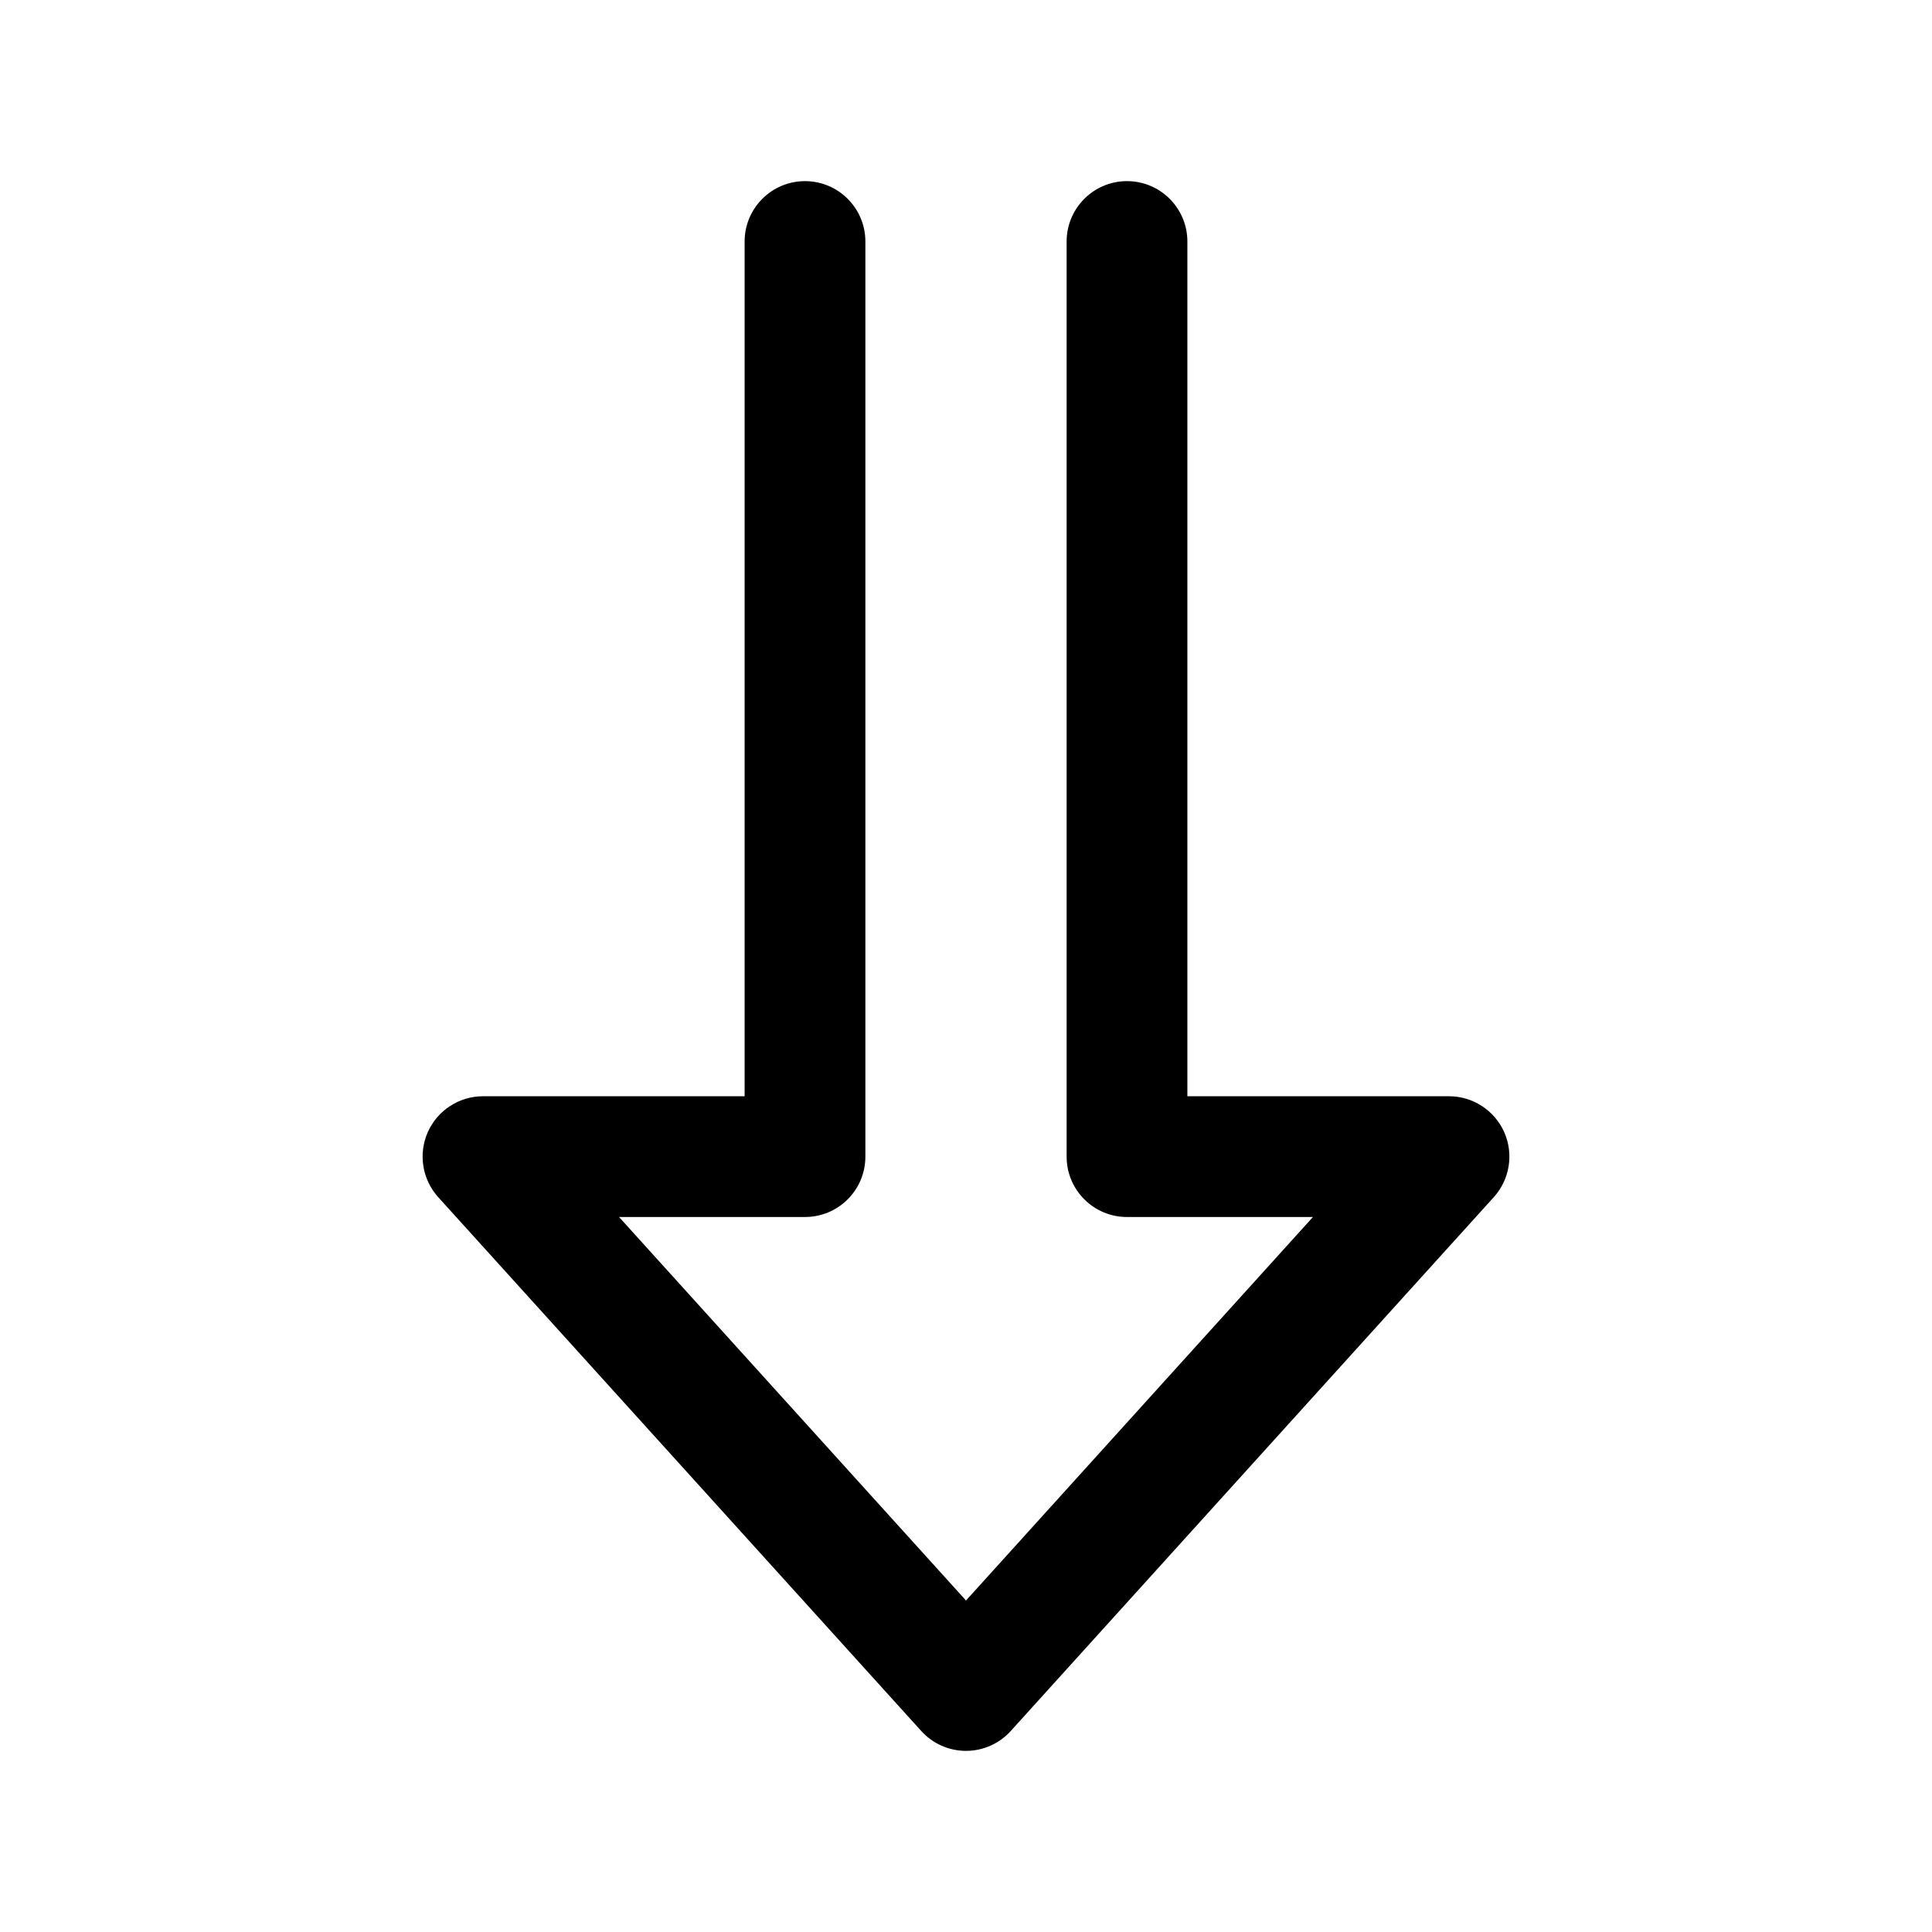 <svg width="24" height="24" viewBox="0 0 24 24" fill="none" xmlns="http://www.w3.org/2000/svg">
<path fill-rule="evenodd" clip-rule="evenodd" d="M5.314 14.064C5.194 14.335 5.245 14.652 5.444 14.872L11.444 21.503C11.586 21.66 11.788 21.75 12 21.75C12.212 21.75 12.414 21.66 12.556 21.503L18.556 14.872C18.755 14.652 18.806 14.335 18.686 14.064C18.565 13.793 18.297 13.618 18 13.618L14.75 13.618L14.75 3C14.75 2.586 14.414 2.25 14 2.25C13.586 2.25 13.25 2.586 13.25 3L13.25 14.368C13.25 14.783 13.586 15.118 14 15.118L16.31 15.118L12 19.882L7.69 15.118L10 15.118C10.414 15.118 10.75 14.783 10.75 14.368L10.75 3C10.75 2.586 10.414 2.25 10 2.25C9.586 2.25 9.25 2.586 9.25 3L9.25 13.618L6 13.618C5.703 13.618 5.435 13.793 5.314 14.064Z" fill="black"/>
</svg>